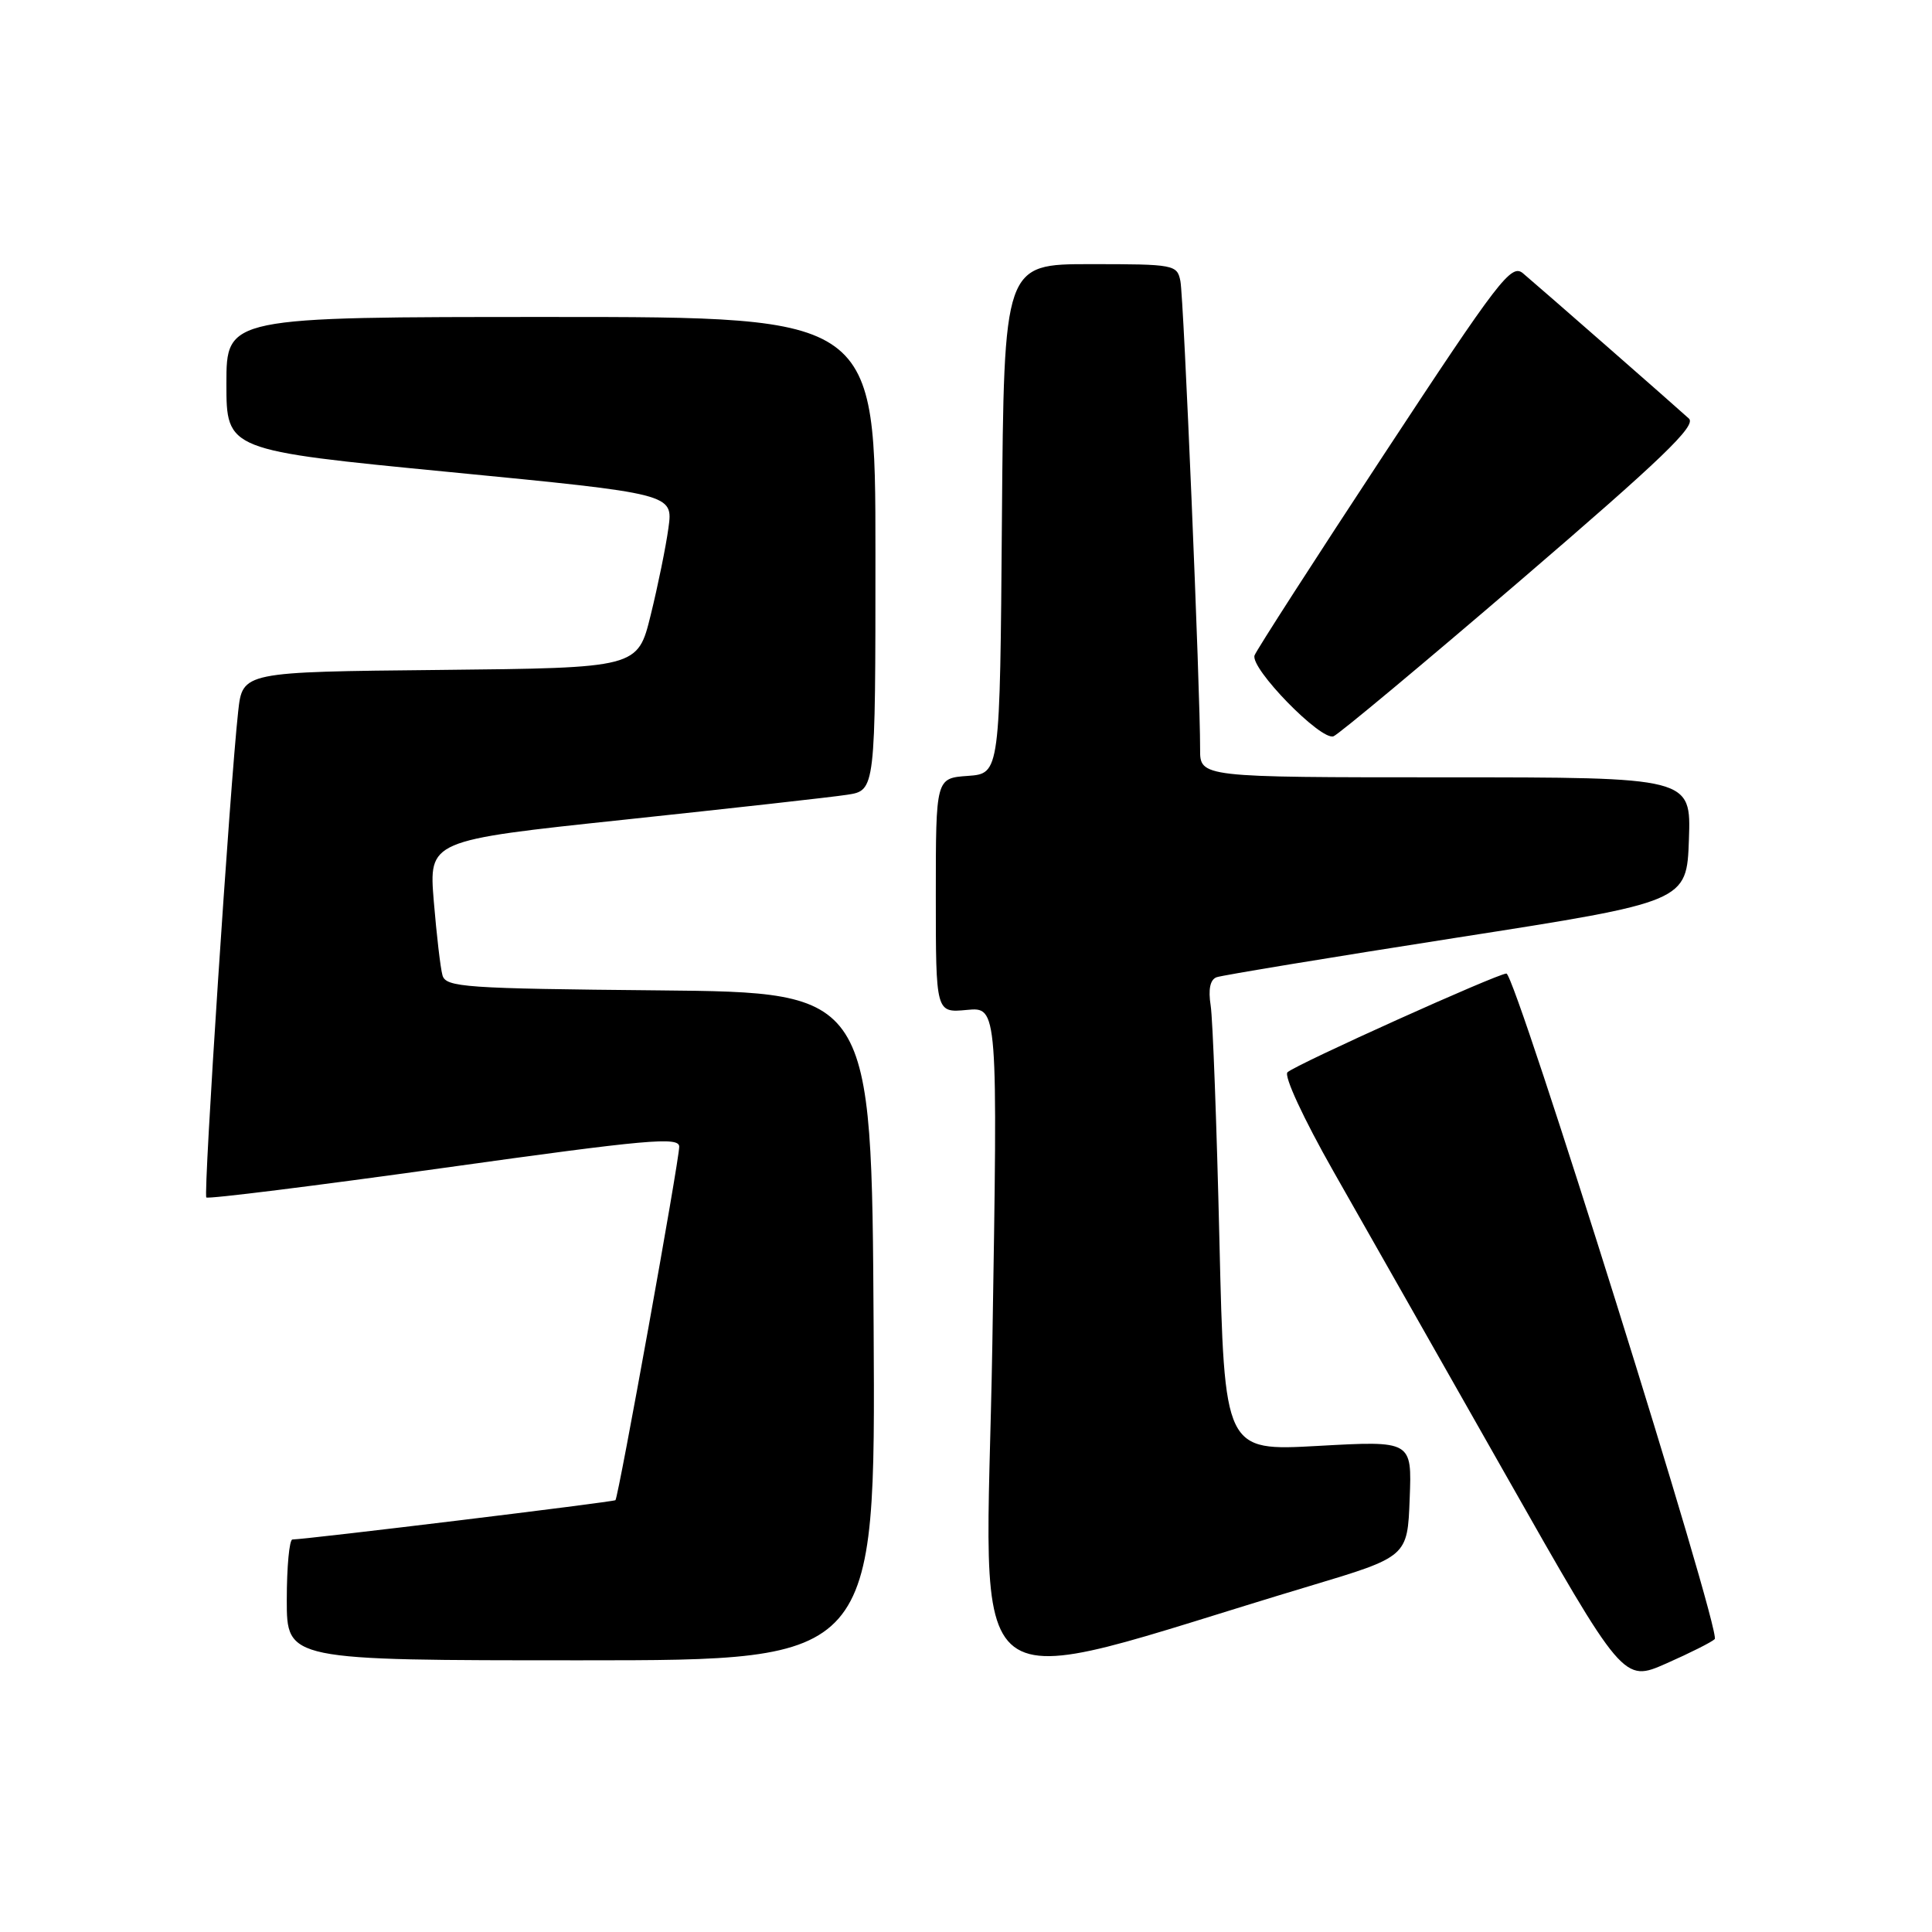 <?xml version="1.0" encoding="UTF-8" standalone="no"?>
<!DOCTYPE svg PUBLIC "-//W3C//DTD SVG 1.1//EN" "http://www.w3.org/Graphics/SVG/1.1/DTD/svg11.dtd" >
<svg xmlns="http://www.w3.org/2000/svg" xmlns:xlink="http://www.w3.org/1999/xlink" version="1.1" viewBox="0 0 256 256">
 <g >
 <path fill="currentColor"
d=" M 173.50 210.17 C 186.50 206.27 186.50 206.27 186.79 198.58 C 187.09 190.90 187.09 190.90 174.66 191.59 C 162.24 192.28 162.24 192.28 161.58 164.39 C 161.22 149.05 160.70 135.03 160.42 133.24 C 160.08 131.08 160.35 129.81 161.20 129.49 C 161.92 129.23 176.22 126.87 193.00 124.25 C 223.50 119.49 223.50 119.49 223.79 111.24 C 224.08 103.00 224.08 103.00 191.54 103.00 C 159.00 103.00 159.00 103.00 159.02 99.25 C 159.05 91.80 156.85 39.44 156.41 37.25 C 155.98 35.07 155.59 35.00 144.49 35.00 C 133.03 35.00 133.03 35.00 132.76 68.75 C 132.50 102.50 132.50 102.50 128.25 102.81 C 124.00 103.11 124.00 103.11 124.00 118.66 C 124.00 134.21 124.00 134.21 128.11 133.82 C 132.22 133.43 132.22 133.43 131.49 178.15 C 130.67 228.00 125.96 224.42 173.50 210.17 Z  M 227.21 217.19 C 228.12 216.28 200.80 129.01 199.61 129.00 C 198.44 129.00 171.76 141.02 170.60 142.08 C 170.09 142.55 172.70 148.18 176.68 155.20 C 180.53 161.96 190.74 179.97 199.39 195.21 C 215.11 222.93 215.11 222.93 220.81 220.41 C 223.94 219.03 226.82 217.58 227.21 217.19 Z  M 115.76 175.75 C 115.50 131.50 115.50 131.50 87.31 131.23 C 61.55 130.99 59.08 130.82 58.63 129.23 C 58.36 128.28 57.85 123.87 57.48 119.43 C 56.82 111.36 56.82 111.36 82.66 108.62 C 96.87 107.11 110.19 105.63 112.25 105.31 C 116.00 104.74 116.00 104.74 116.00 73.37 C 116.00 42.00 116.00 42.00 73.00 42.00 C 30.00 42.00 30.00 42.00 30.00 50.84 C 30.00 59.67 30.00 59.67 59.60 62.55 C 89.20 65.43 89.20 65.43 88.57 69.97 C 88.23 72.46 87.17 77.65 86.22 81.50 C 84.50 88.50 84.50 88.50 58.32 88.77 C 32.14 89.03 32.14 89.03 31.56 94.27 C 30.47 104.18 26.92 158.25 27.34 158.67 C 27.57 158.90 41.76 157.13 58.88 154.74 C 85.84 150.97 90.00 150.60 90.00 151.94 C 90.00 153.77 81.95 198.37 81.55 198.78 C 81.31 199.02 40.79 203.95 38.75 203.99 C 38.34 203.99 38.00 207.60 38.00 212.00 C 38.00 220.00 38.00 220.00 77.01 220.00 C 116.02 220.00 116.02 220.00 115.76 175.75 Z  M 201.51 76.87 C 220.21 60.82 224.81 56.40 223.79 55.46 C 222.10 53.91 204.00 38.06 201.80 36.21 C 200.25 34.91 198.63 37.02 183.43 60.14 C 174.25 74.09 166.52 86.10 166.24 86.83 C 165.59 88.51 175.04 98.20 176.70 97.56 C 177.38 97.30 188.55 87.99 201.51 76.87 Z "/>
</g>
</svg>